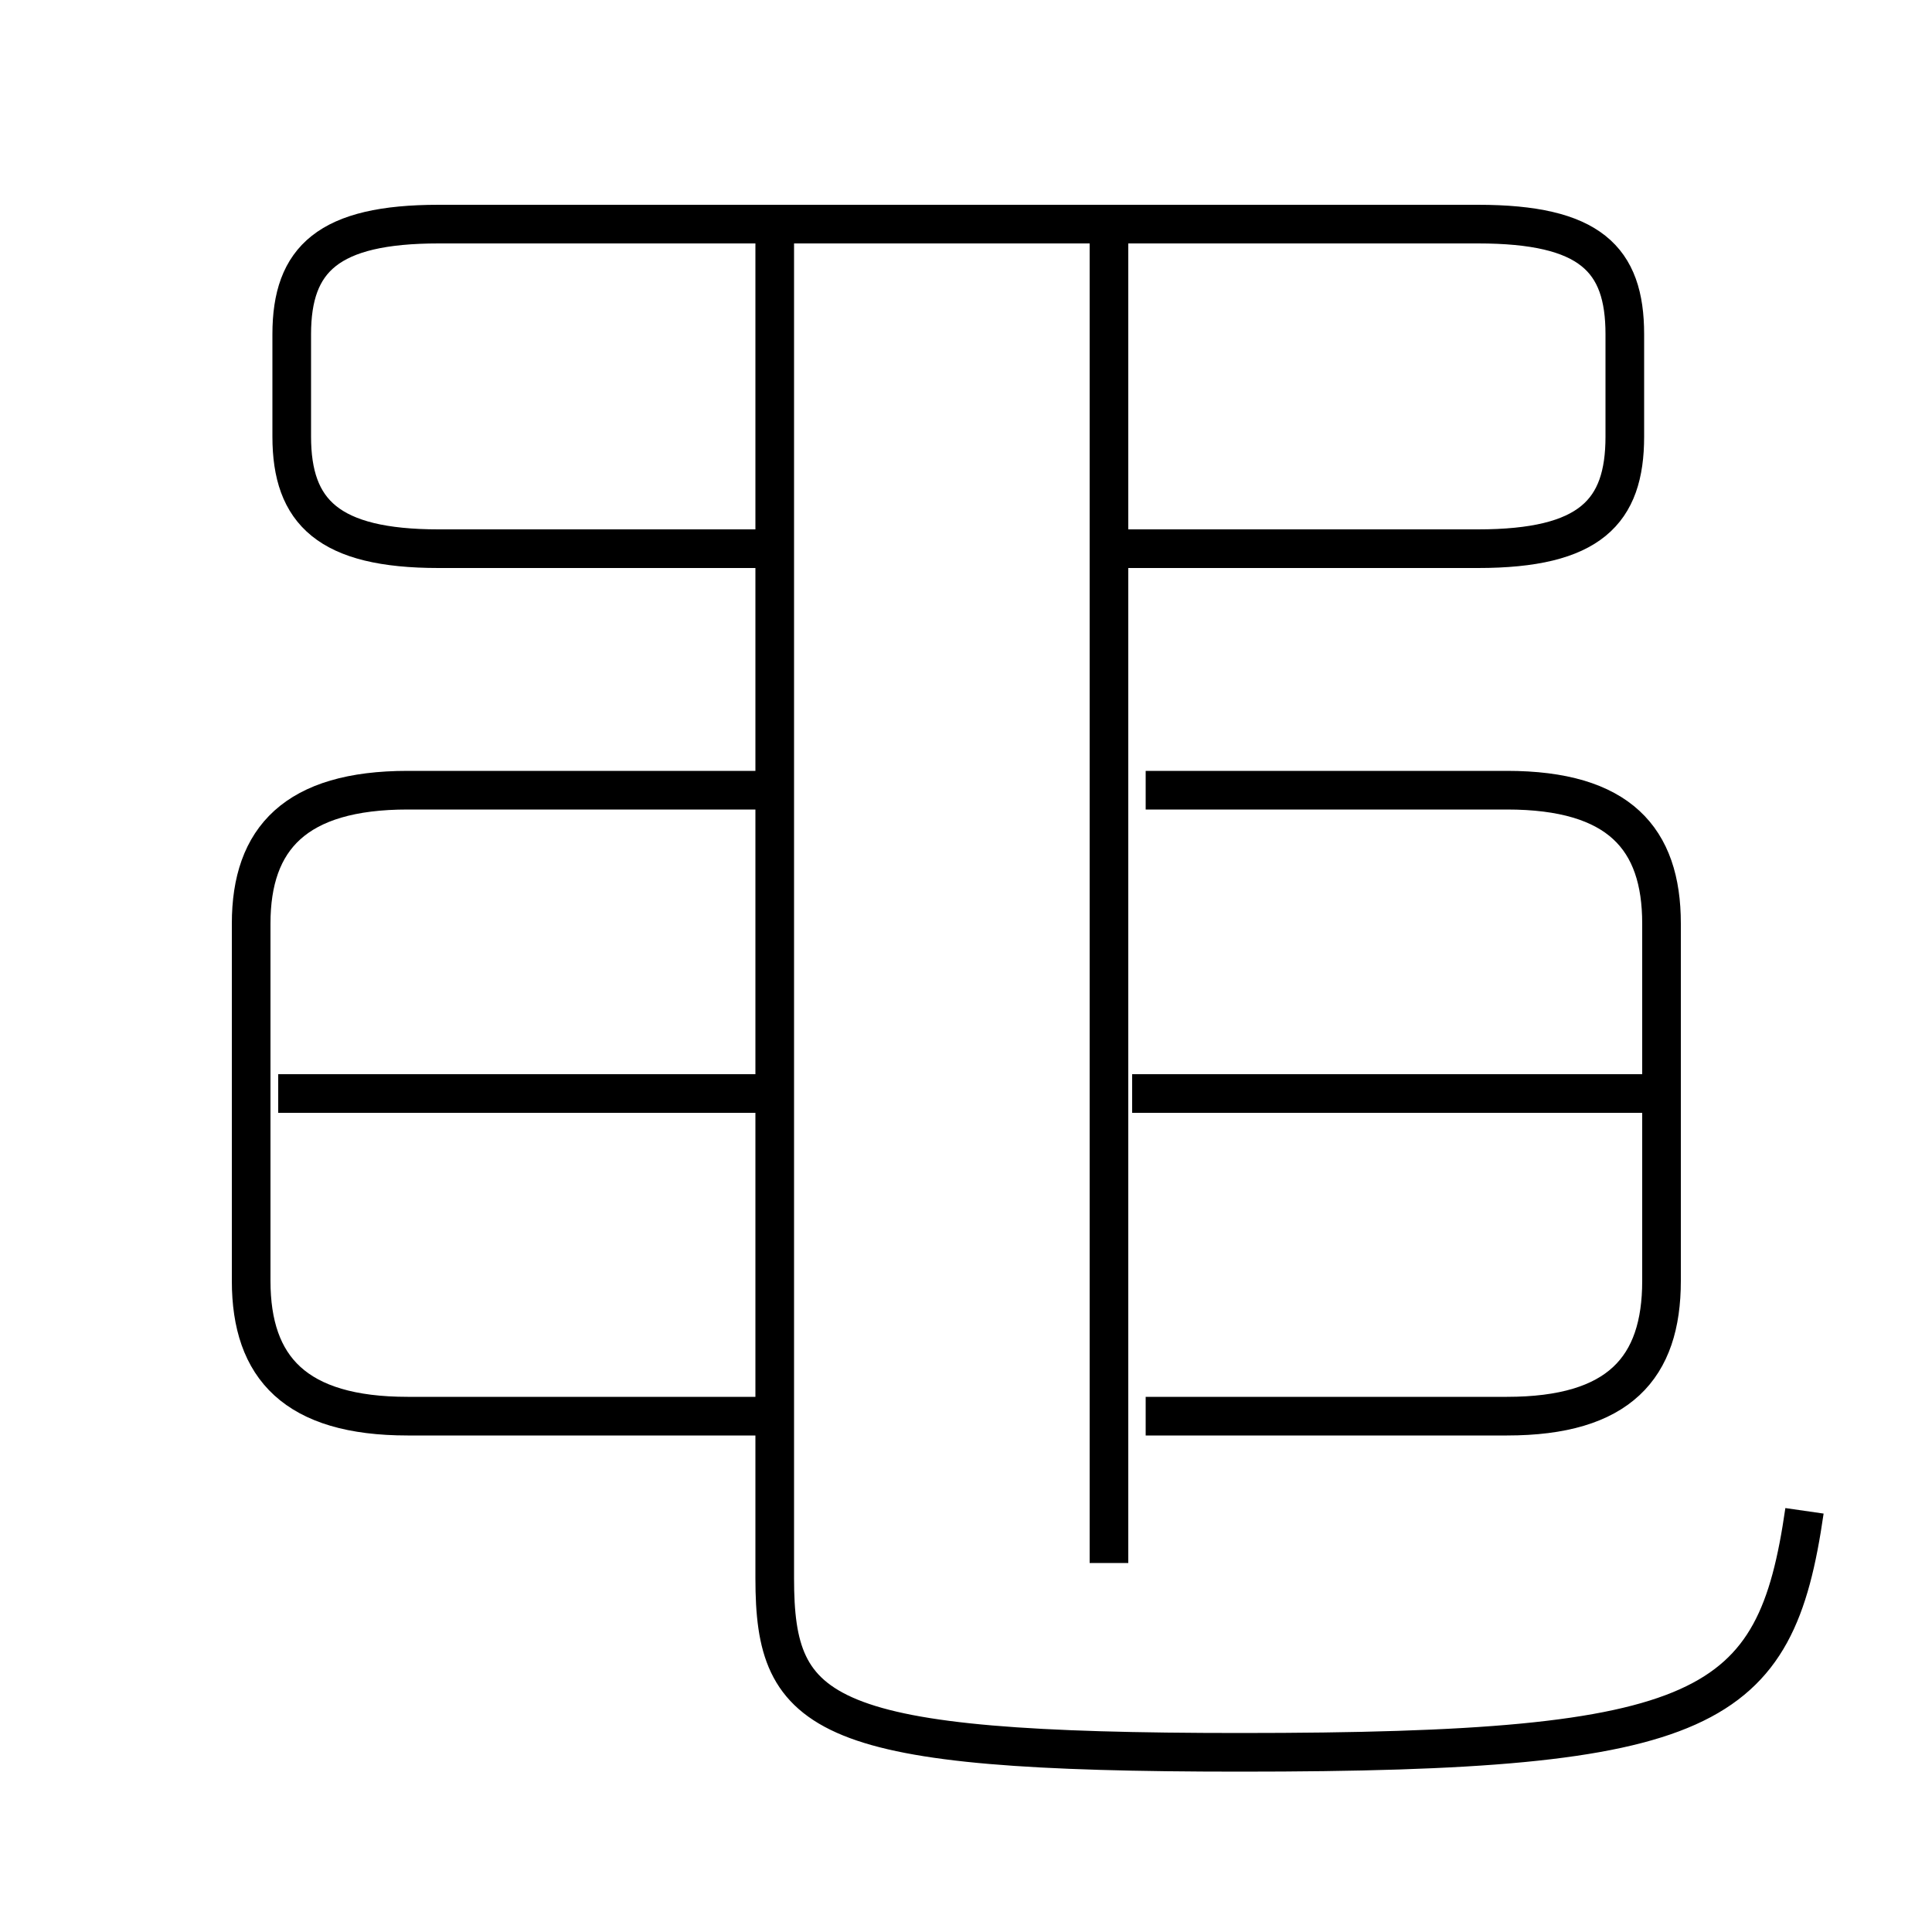 <?xml version='1.0' encoding='utf8'?>
<svg viewBox="0.0 -6.0 50.0 50.0" version="1.1" xmlns="http://www.w3.org/2000/svg">
<rect x="0.0" y="-6.0" width="50.0" height="50.0" fill="#808080" stroke="none"/>
<rect x="-1000" y="-1000" width="2000" height="2000" stroke="white" fill="white"/>
<g style="fill:white;stroke:#000000;  stroke-width:1">
<path d="M 46.7 -4.9 C 45.95 0.3 44.25 1.35 32.1 1.35 C 21.25 1.35 20.05 0.45 20.05 -3.15 L 20.05 -37.85 M 19.85 -7.35 L 10.55 -7.35 C 7.65 -7.35 6.5 -8.6 6.5 -10.85 L 6.5 -20.1 C 6.5 -22.3 7.65 -23.55 10.55 -23.55 L 19.85 -23.55 M 19.75 -15.7 L 7.2 -15.7 M 28.7 -3.55 L 28.7 -37.7 M 42.7 -15.7 L 29.3 -15.7 M 29.65 -7.35 L 39.0 -7.35 C 41.9 -7.35 43.0 -8.6 43.0 -10.85 L 43.0 -20.1 C 43.0 -22.3 41.9 -23.55 39.0 -23.55 L 29.65 -23.55 M 28.95 -29.8 L 38.25 -29.8 C 41.15 -29.8 42.05 -30.75 42.05 -32.7 L 42.05 -35.35 C 42.05 -37.3 41.15 -38.2 38.25 -38.2 L 11.35 -38.2 C 8.5 -38.2 7.55 -37.3 7.55 -35.35 L 7.55 -32.7 C 7.55 -30.75 8.5 -29.8 11.35 -29.8 L 19.85 -29.8" transform="translate(0.0 38.0)" />
</g>
</svg>